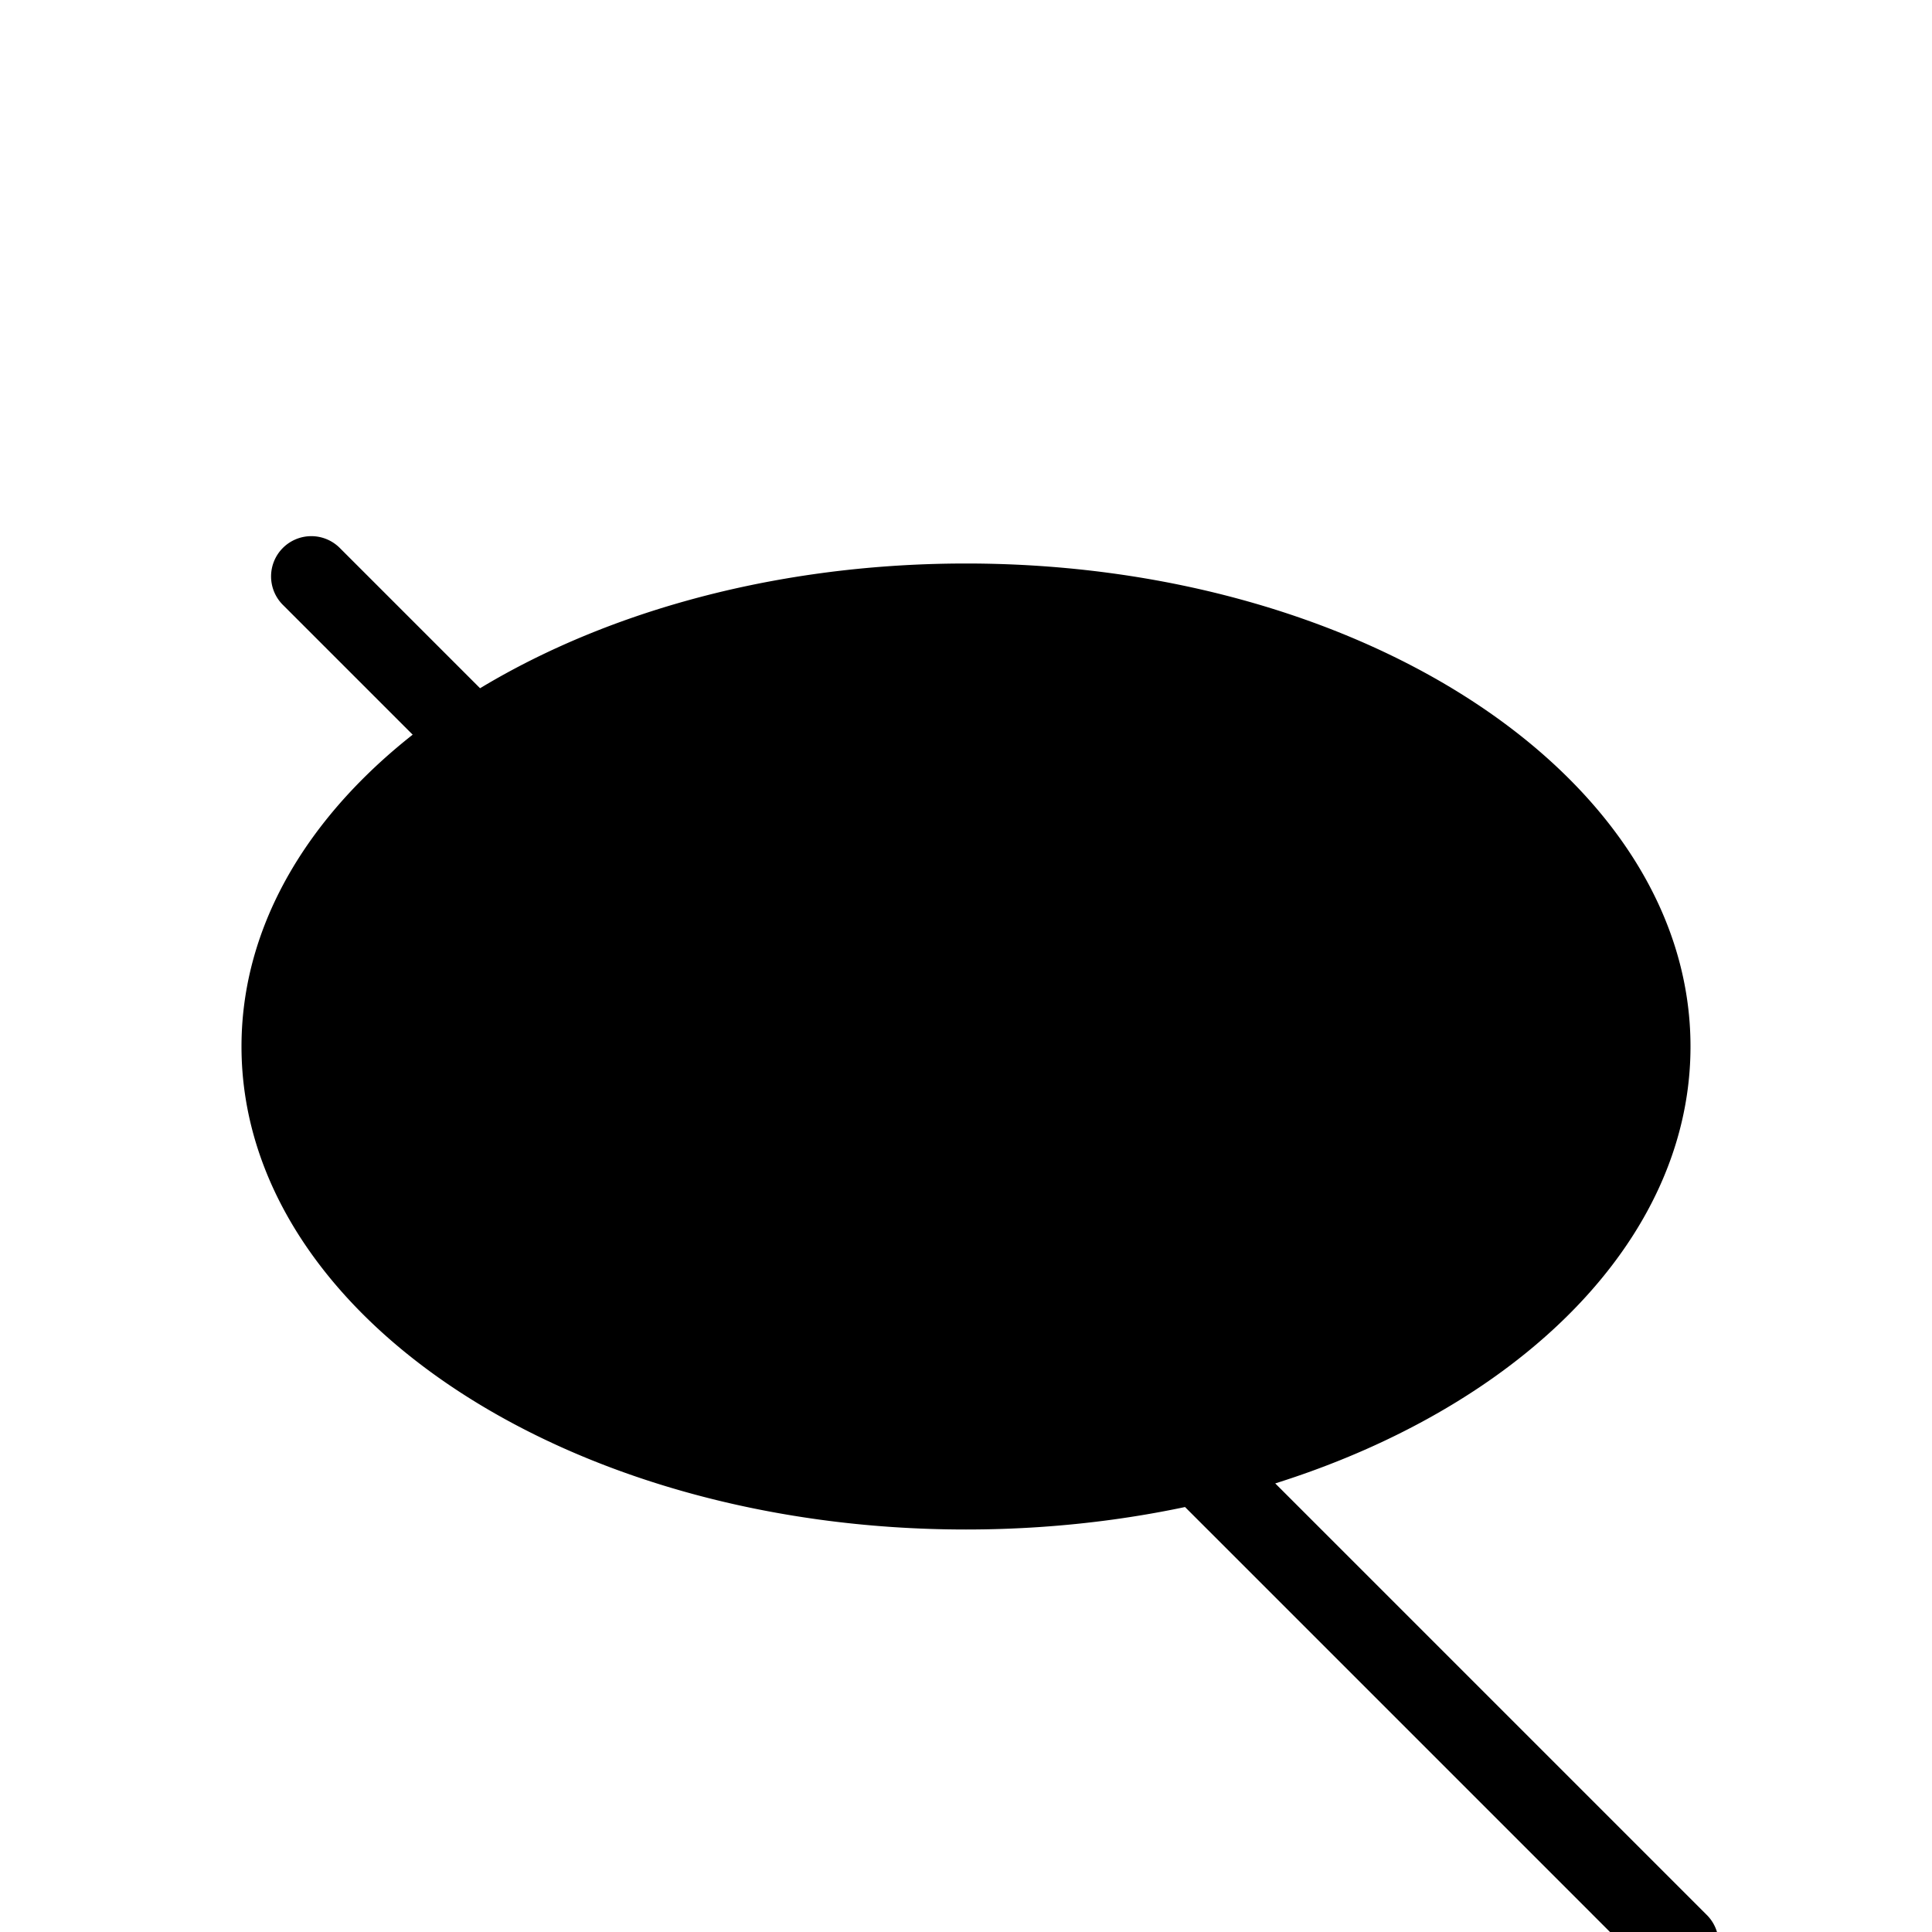 <?xml version="1.0" encoding="UTF-8"?>
<svg width="24px" height="24px" viewBox="0 0 24 24" version="1.1" xmlns="http://www.w3.org/2000/svg">
    <g stroke="none" fill="currentColor">
        <path d="M3.52 7.52a.5.5 0 1 1 .707-.707l16.97 16.97a.5.5 0 1 1-.707.707L3.52 7.52zM14.12 14.12a3 3 0 0 1-4.24-4.24l4.24 4.24zm-4.24-4.24a3 3 0 0 1 4.24 4.24l-4.24-4.24zm0 0L14.12 14.12M12 19c-4.97 0-9-2.686-9-6s4.03-6 9-6c4.97 0 9 2.686 9 6s-4.03 6-9 6z"/>
    </g>
</svg> 